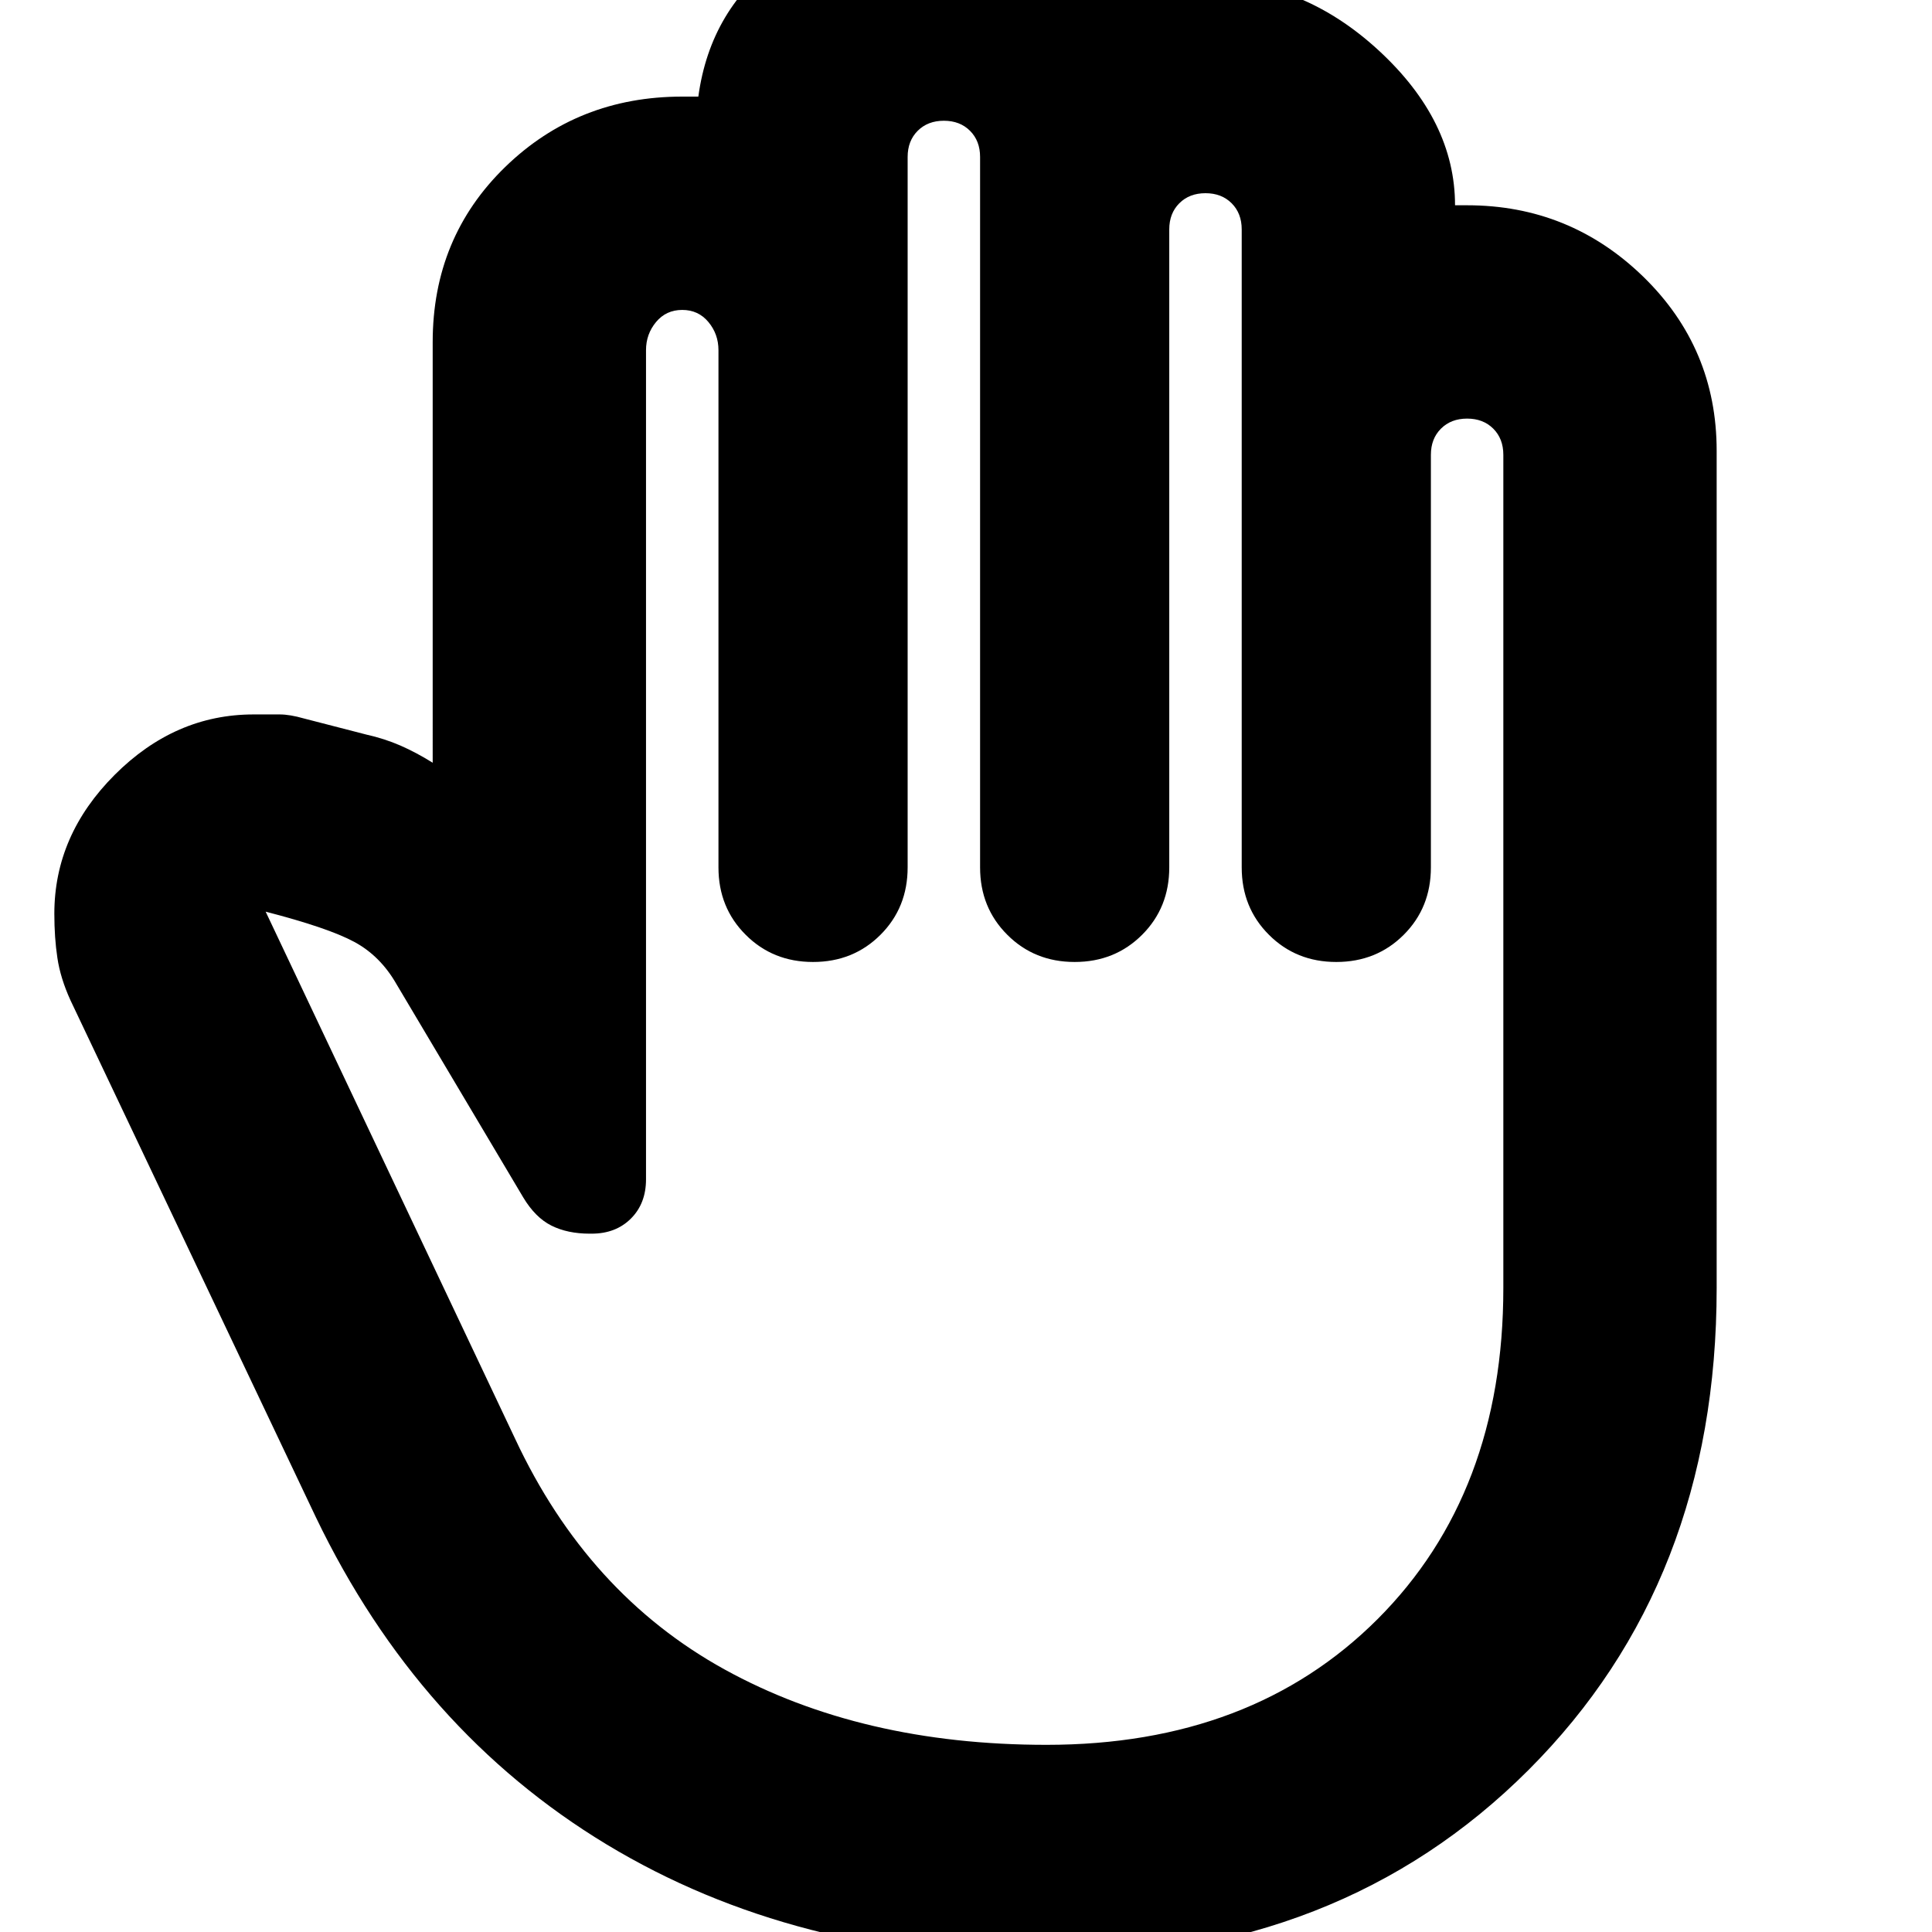 <svg xmlns="http://www.w3.org/2000/svg" height="24" width="24"><path d="M13 24.325q-3.125 0-5.463-1.412Q5.2 21.5 3.925 18.85l-3.05-6.425Q.75 12.15.713 11.9q-.038-.25-.038-.55 0-.975.75-1.725.75-.75 1.725-.75h.325q.125 0 .3.05l.775.2q.225.05.425.137.2.088.4.213V4.25q0-1.3.9-2.175.9-.875 2.2-.875h.2Q8.825.1 9.7-.525q.875-.625 2.025-.625.7 0 1.388.237.687.238 1.212.663h.65q1.2 0 2.15.875t.95 1.925h.15q1.275 0 2.188.887.912.888.912 2.163V16q0 3.65-2.337 5.987Q16.65 24.325 13 24.325Zm0-2.65q2.55 0 4.113-1.562Q18.675 18.55 18.675 16V5.65q0-.2-.125-.325t-.325-.125q-.2 0-.325.125t-.125.325v5.125q0 .5-.337.837-.338.338-.838.338-.5 0-.837-.338-.338-.337-.338-.837V2.85q0-.2-.125-.325t-.325-.125q-.2 0-.325.125t-.125.325v7.925q0 .5-.337.837-.338.338-.838.338-.5 0-.837-.338-.338-.337-.338-.837V1.95q0-.2-.125-.325t-.325-.125q-.2 0-.325.125t-.125.325v8.825q0 .5-.337.837-.338.338-.838.338-.5 0-.837-.338-.338-.337-.338-.837V4.35q0-.2-.125-.35-.125-.15-.325-.15T8.15 4q-.125.15-.125.35v10.3q0 .3-.187.487-.188.188-.488.188h-.025q-.275 0-.475-.1-.2-.1-.35-.35l-1.575-2.65q-.2-.35-.525-.525-.325-.175-1.1-.375l3.1 6.55Q7.3 19.8 9 20.738q1.7.937 4 .937Z"/></svg>
